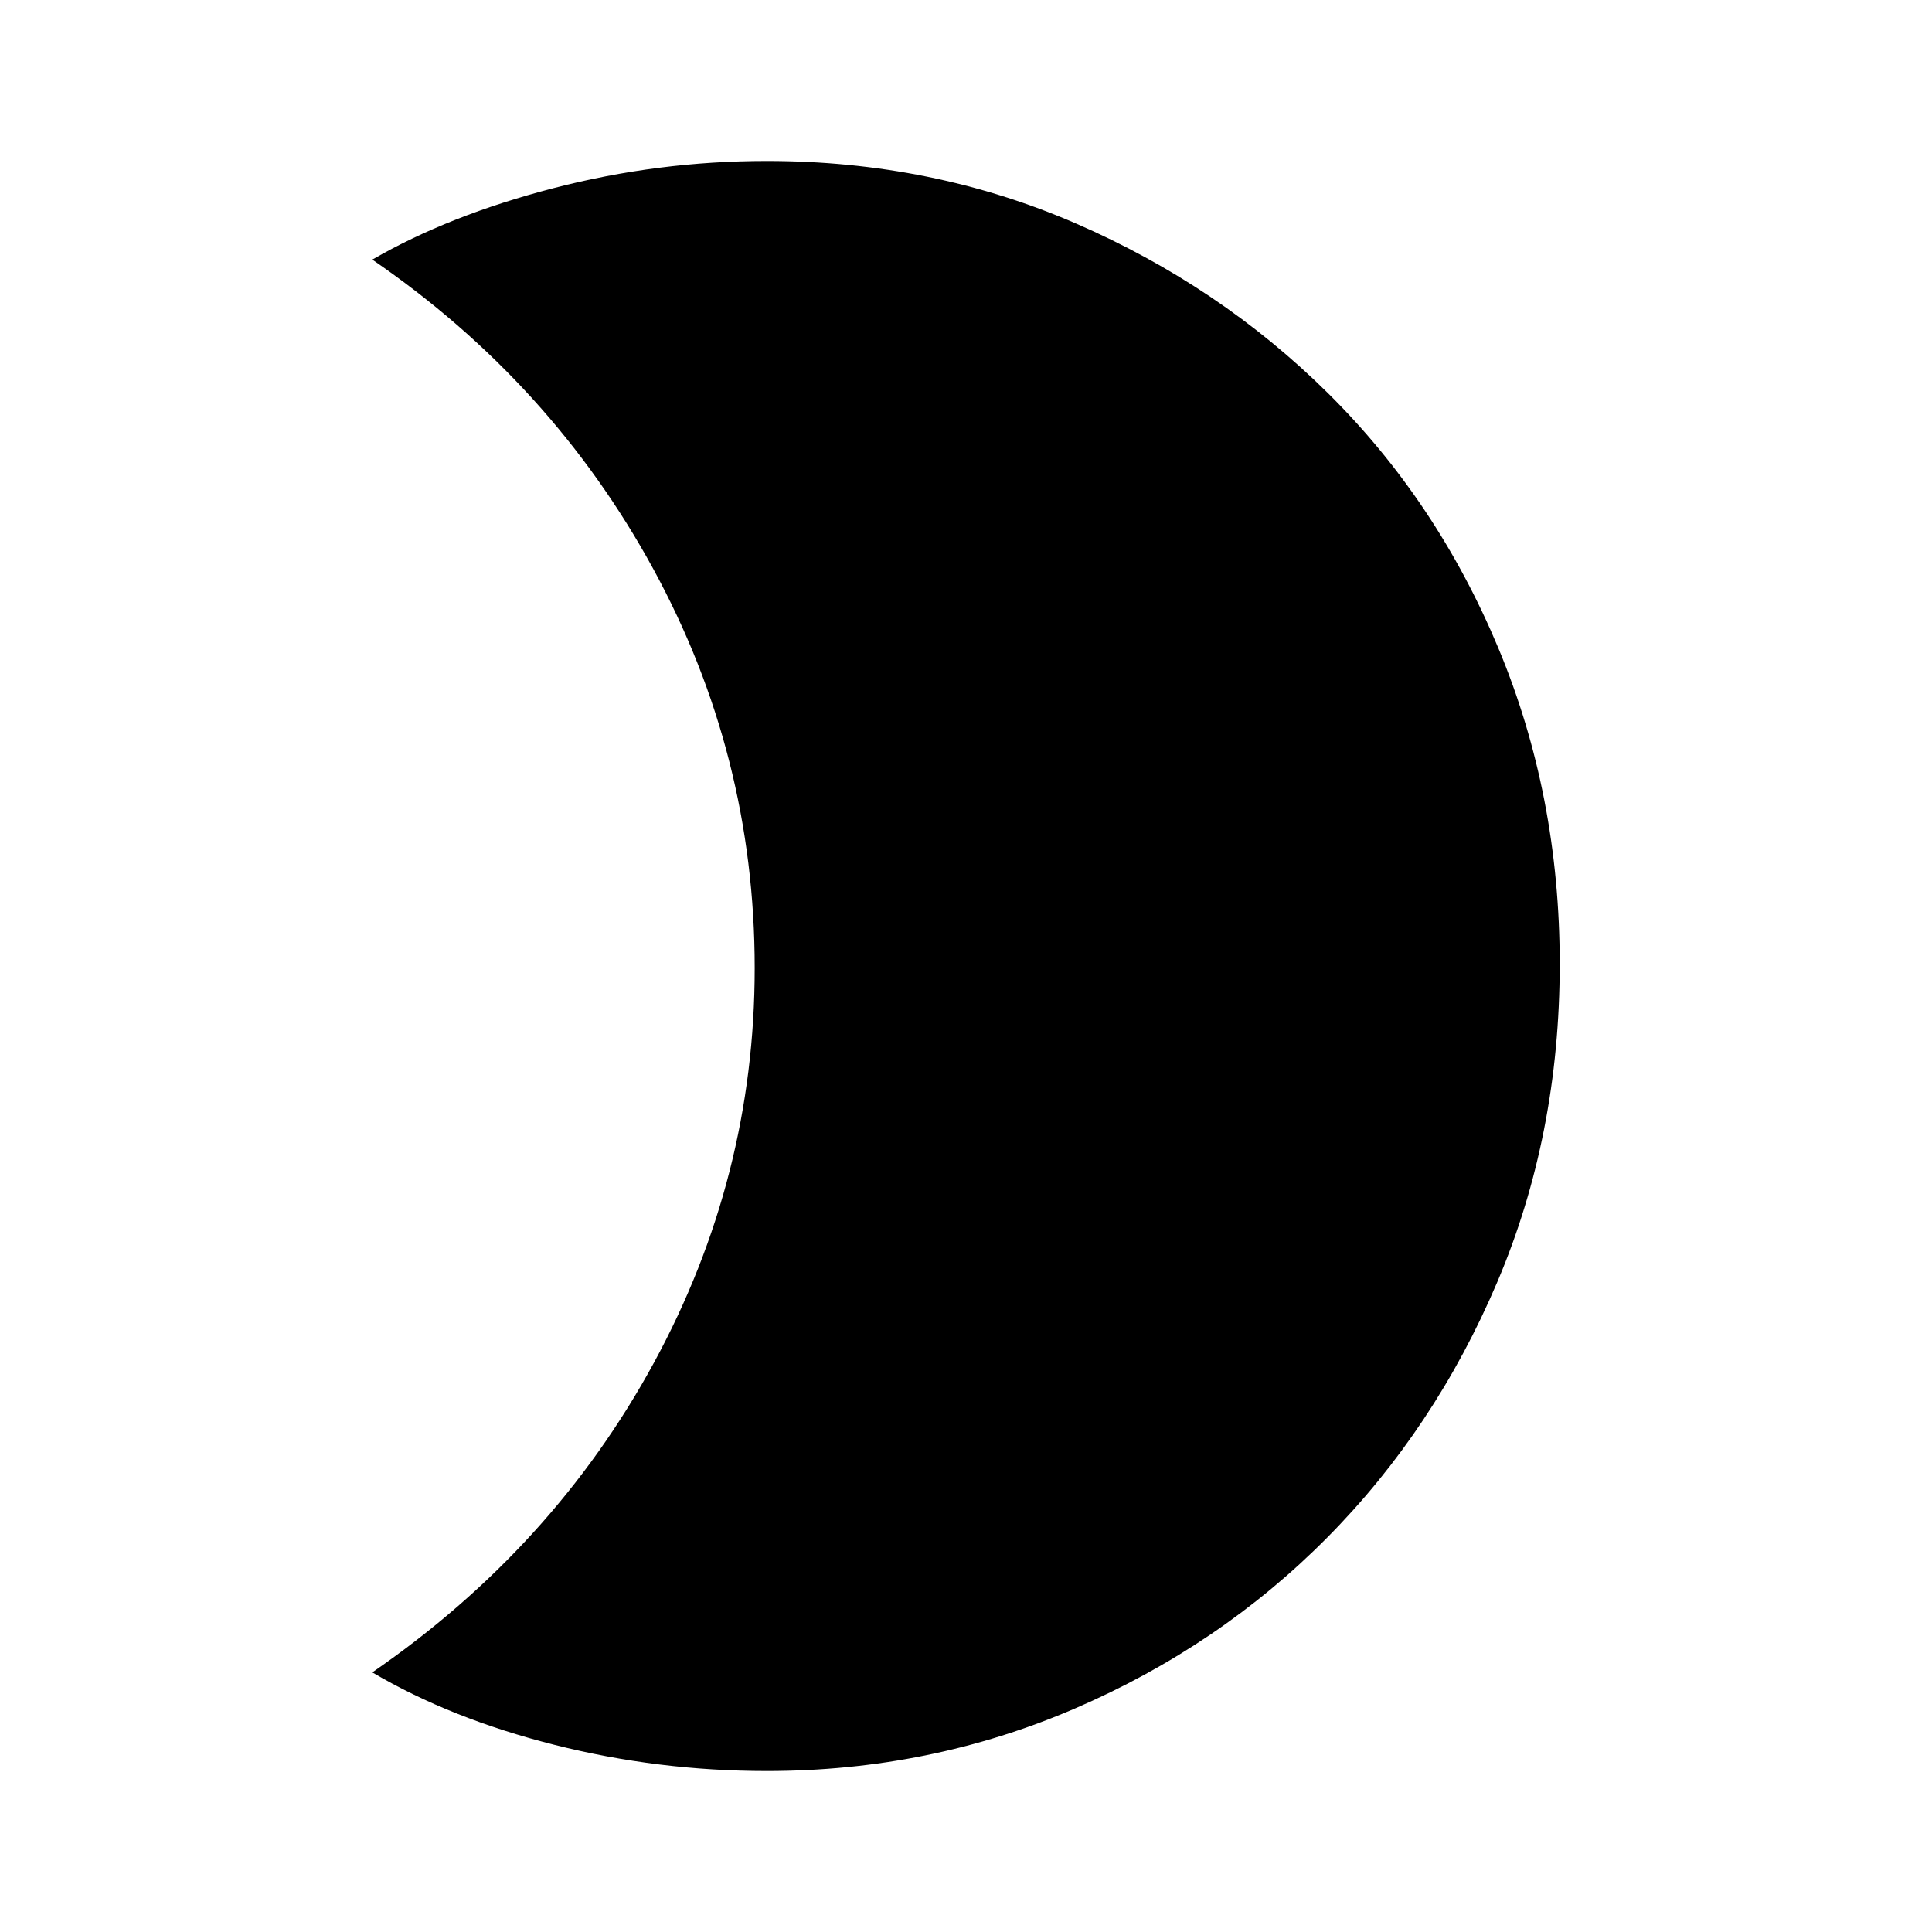 <svg xmlns="http://www.w3.org/2000/svg" height="40" width="40"><path d="M15.875 3.333Q19.292 3.333 22.271 4.625Q25.25 5.917 27.5 8.146Q29.75 10.375 31.021 13.417Q32.292 16.458 32.292 19.958Q32.292 23.5 31 26.542Q29.708 29.583 27.479 31.833Q25.25 34.083 22.25 35.375Q19.25 36.667 15.875 36.667Q13.625 36.667 11.479 36.125Q9.333 35.583 7.708 34.625Q11.458 32.042 13.542 28.208Q15.625 24.375 15.625 20.042Q15.625 15.625 13.521 11.771Q11.417 7.917 7.708 5.375Q9.292 4.458 11.458 3.896Q13.625 3.333 15.875 3.333Z"/></svg>